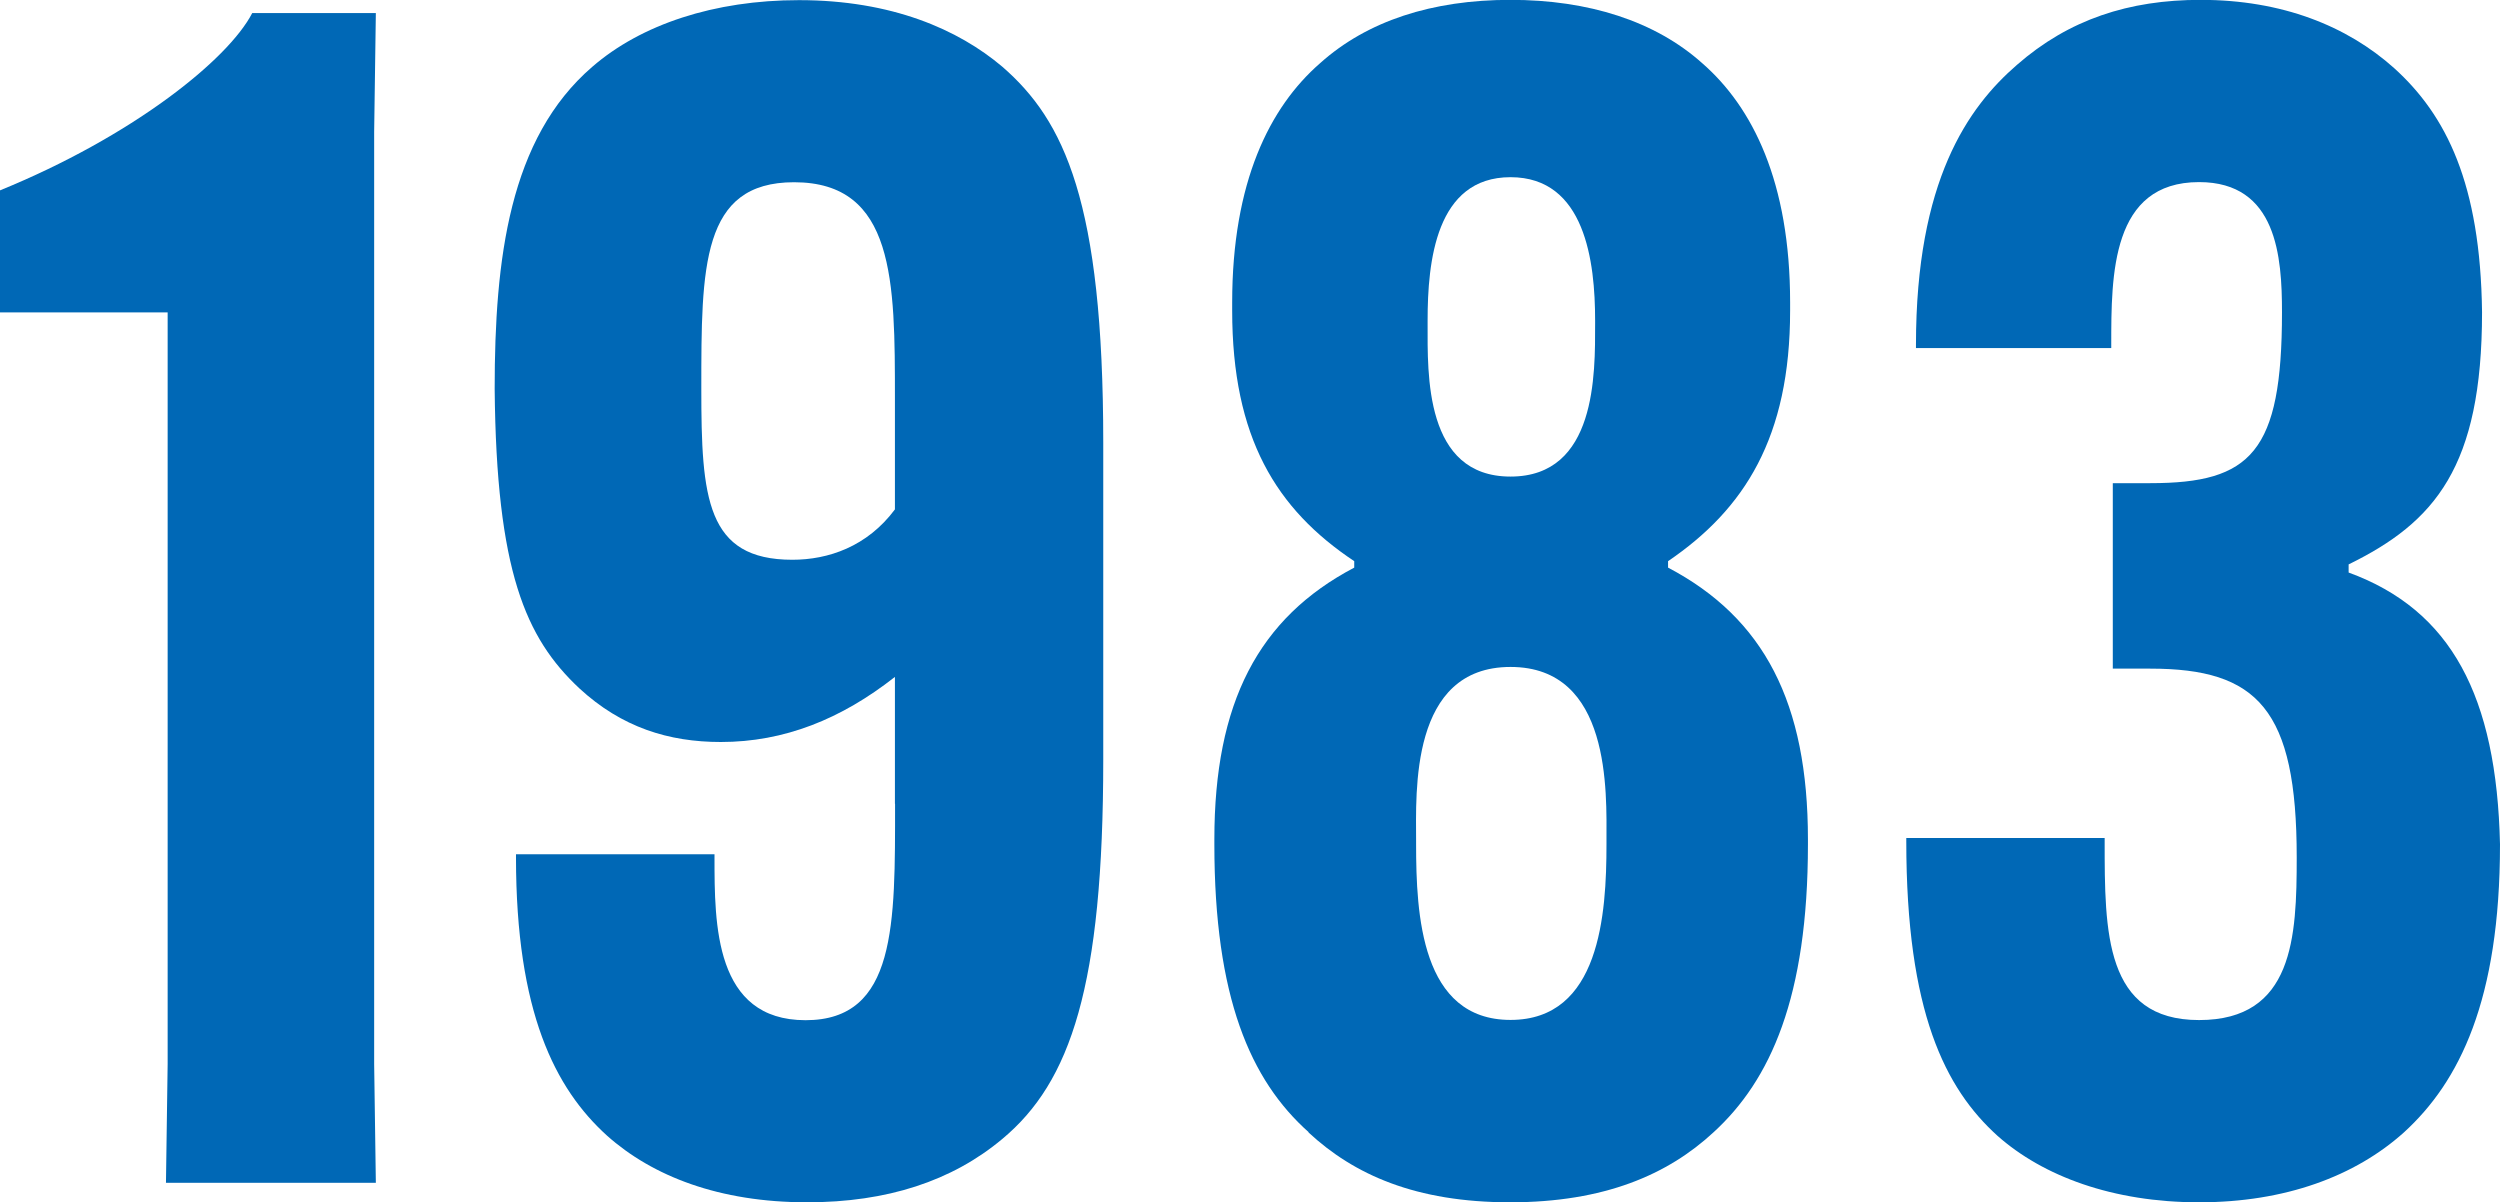 <?xml version="1.0" encoding="UTF-8"?><svg id="_レイヤー_2" xmlns="http://www.w3.org/2000/svg" viewBox="0 0 178.2 85.7"><defs><style>.cls-1{fill:#0068b6;}</style></defs><g id="_レイヤー_1-2"><g><path class="cls-1" d="M0,22.27V13.57C9.39,9.74,16.24,4.29,17.98,.93h8.81l-.12,8.47V75.84l.12,8.47H11.83l.12-8.47V22.27H0Z"/><path class="cls-1" d="M63.79,57.29v-9.04c-3.83,3.01-7.89,4.64-12.41,4.64-3.71,0-7.07-1.04-10.09-3.83-3.83-3.59-5.91-8.35-6.03-21.34,0-9.28,1.04-17.86,6.96-22.96,3.48-3.02,8.7-4.75,14.73-4.75,6.61,0,11.36,2.09,14.5,4.75,4.41,3.83,7.19,9.62,7.19,26.79v22.61c0,16.12-2.32,22.96-7.19,27.02-3.59,3.01-8.23,4.52-13.92,4.52-6.26,0-11.02-1.86-14.26-4.75-3.71-3.36-6.49-8.81-6.49-19.83v-.23h14.15v.23c0,4.75,0,11.6,6.49,11.6s6.38-6.84,6.38-15.42Zm0-20.99v-7.89c0-8.35,0-15.42-7.19-15.42-6.61,0-6.61,6.03-6.61,14.73,0,7.77,.35,12.18,6.49,12.18,2.55,0,5.33-.93,7.31-3.59Z"/><path class="cls-1" d="M93.29,80.71c-4.17-3.71-6.73-9.63-6.73-20.53v-.35c0-9.74,3.13-15.77,9.97-19.37v-.46c-5.57-3.71-8.7-8.81-8.7-17.86v-.58c0-8.58,2.67-13.92,6.26-17.05,3.36-3.02,8-4.52,13.57-4.52s10.32,1.51,13.68,4.52c3.59,3.13,6.26,8.47,6.26,17.05v.58c0,9.04-3.25,14.15-8.7,17.86v.46c6.84,3.6,9.97,9.63,9.97,19.37v.35c0,10.9-2.67,16.82-6.73,20.53-3.25,3.01-7.77,4.99-14.5,4.99s-11.13-1.97-14.38-4.99Zm21.22-20.53v-.23c0-3.48,.35-12.41-6.84-12.41s-6.73,8.93-6.73,12.41v.23c0,4.99,.35,12.52,6.73,12.52s6.84-7.54,6.84-12.52Zm-.81-37.11v-.23c0-4.17-.7-10.21-6.03-10.21s-5.91,6.03-5.91,10.21v.23c0,3.59-.23,10.9,5.91,10.9s6.03-7.31,6.03-10.9Z"/><path class="cls-1" d="M150.02,59.72v.23c0,6.49,0,12.76,6.73,12.76s6.96-5.91,6.96-11.6c0-10.55-2.78-13.45-10.44-13.45h-2.67v-13.22h2.67c7.19,0,9.39-2.2,9.39-12.18,0-3.94-.35-9.28-5.91-9.28-6.26,0-6.26,6.61-6.26,11.6v.23h-13.92v-.23c0-11.71,3.71-16.93,7.19-19.95,3.71-3.25,8-4.64,13.1-4.64,5.8,0,10.44,1.86,13.8,4.87,3.71,3.36,6.15,8.23,6.26,17.4,0,11.02-3.36,14.96-9.51,17.97v.58c7.31,2.67,10.55,8.81,10.79,19.37,0,11.13-2.9,16.93-6.84,20.53-3.48,3.13-8.47,4.99-14.61,4.99s-11.13-1.86-14.38-4.75c-3.71-3.36-6.49-8.81-6.49-20.99v-.23h14.15Z"/></g></g></svg>